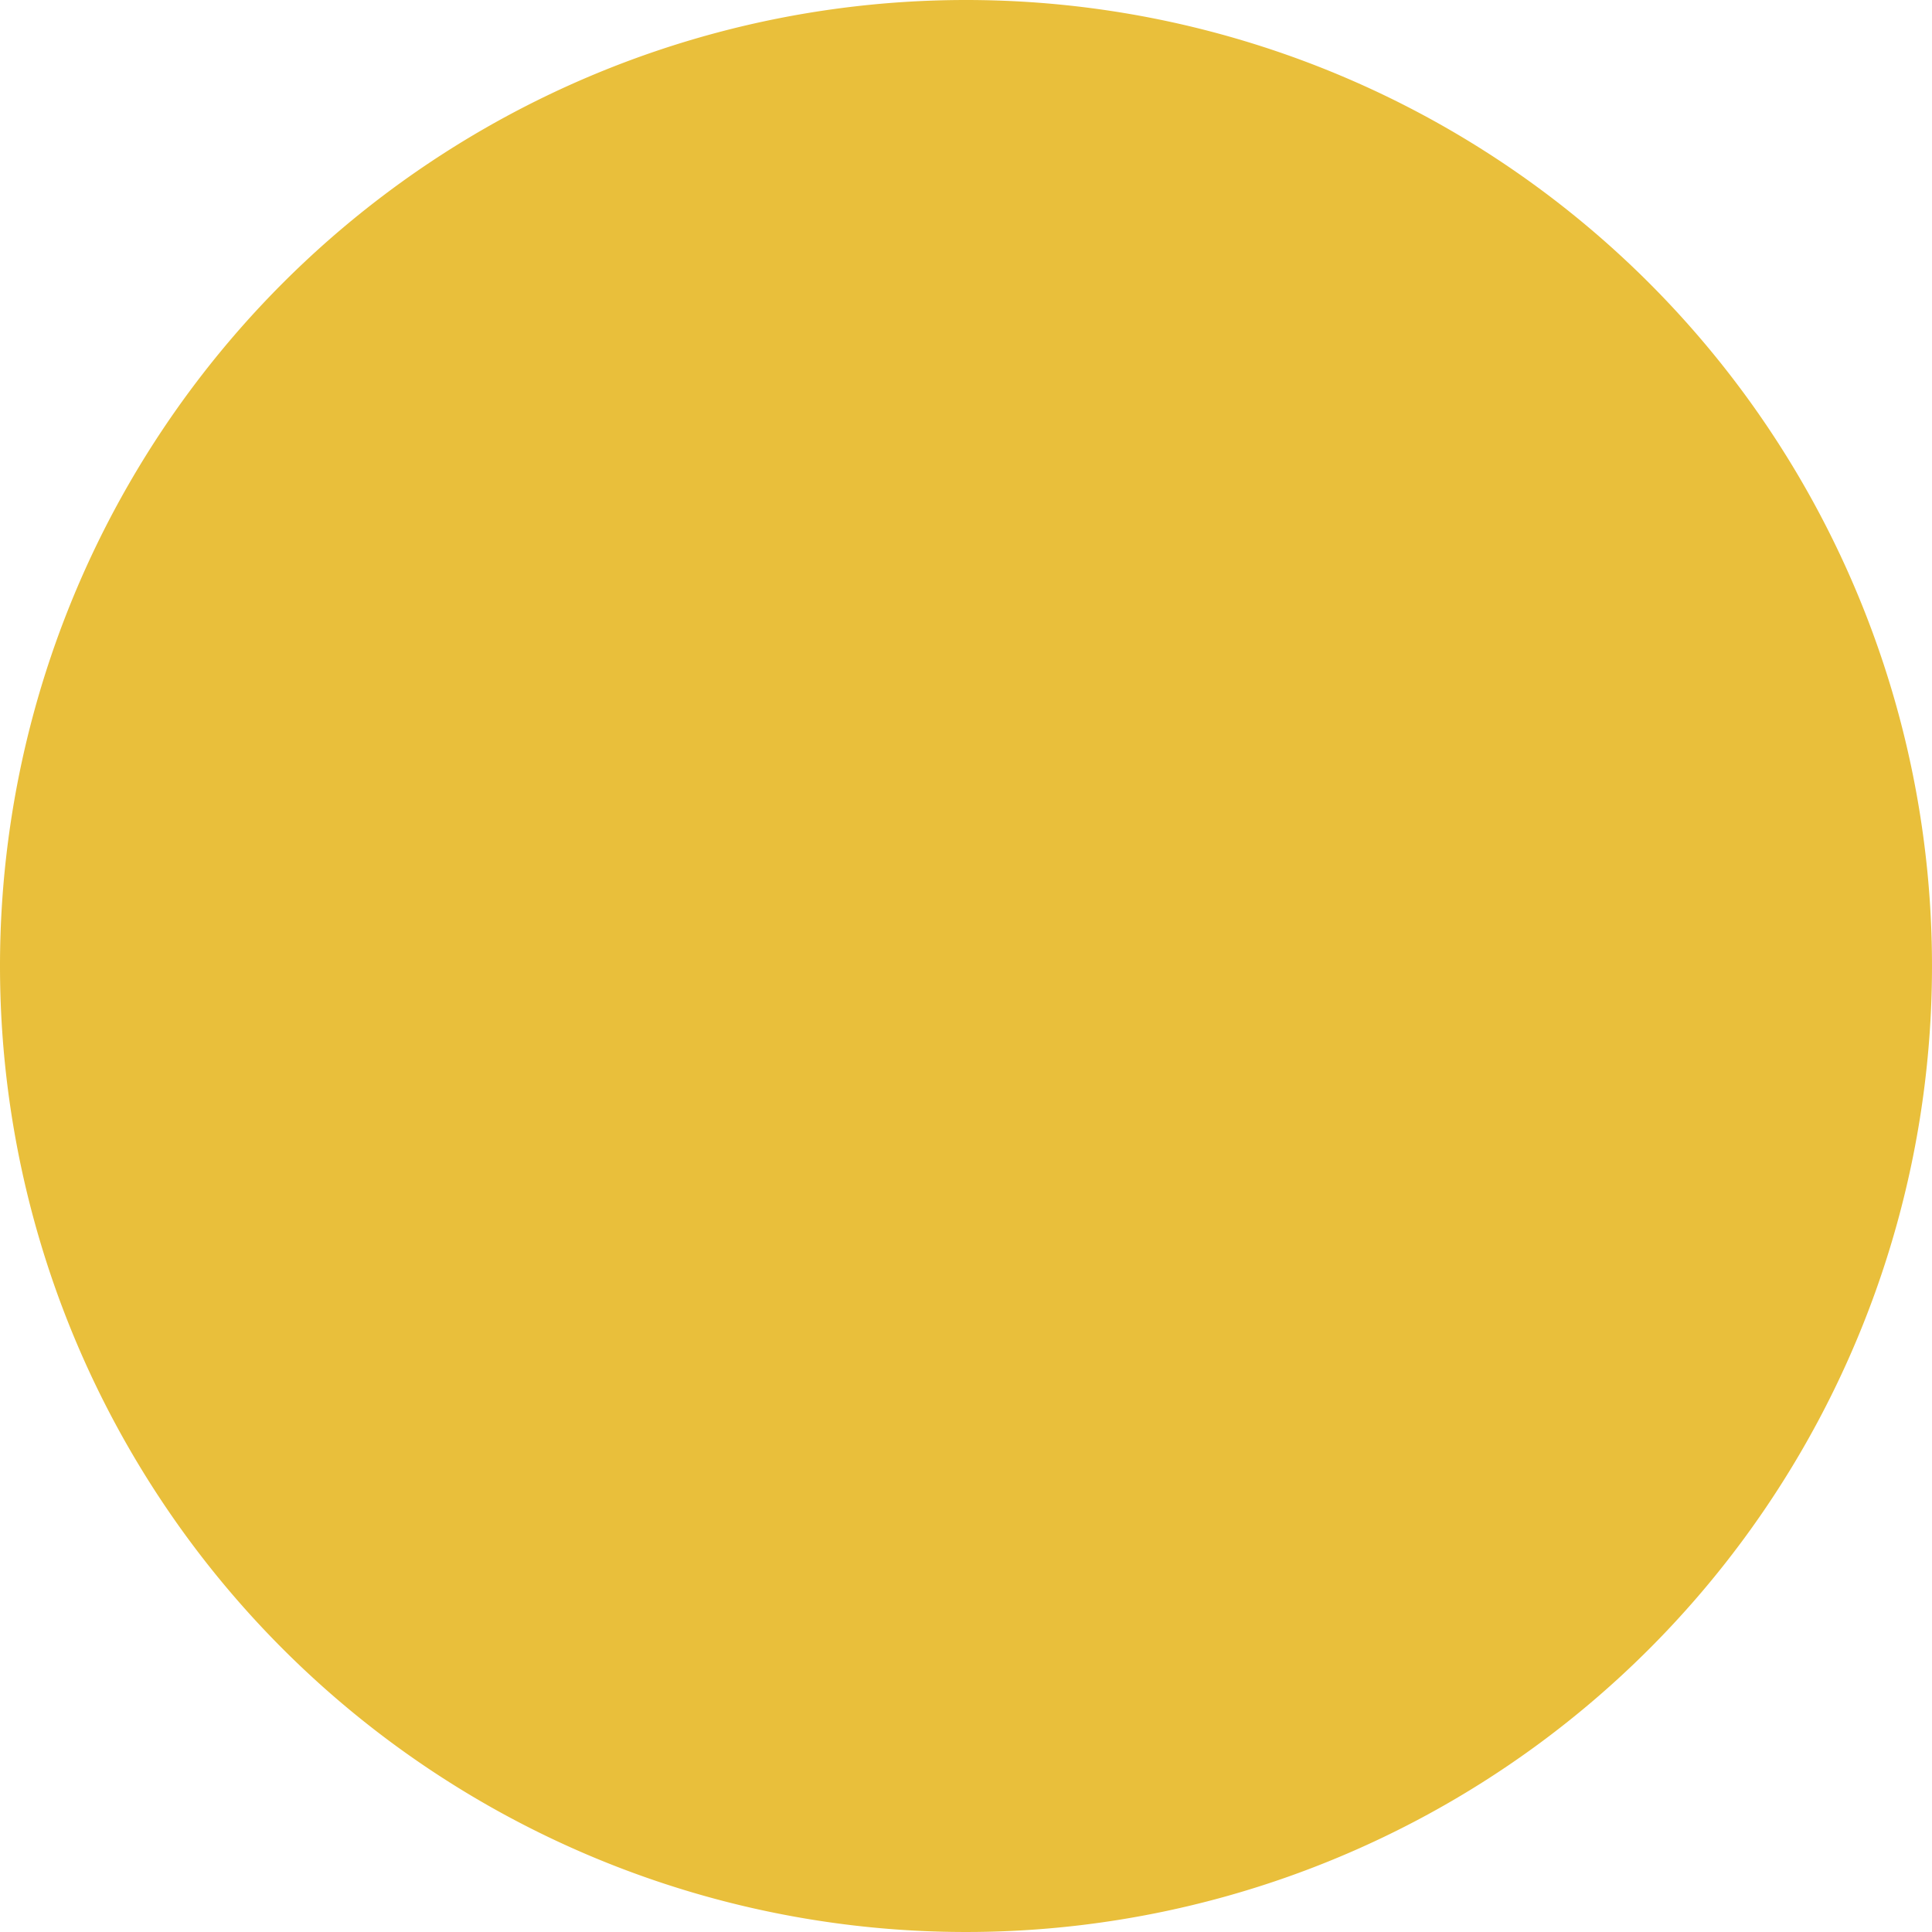 <svg xmlns="http://www.w3.org/2000/svg" width="11" height="11" viewBox="0 0 11 11">
  <defs>
    <style>
      .cls-1 {
        fill: #e9bf3b;
        fill-rule: evenodd;
      }
    </style>
  </defs>
  <path id="Ellipse_2_copy_8" data-name="Ellipse 2 copy 8" class="cls-1" d="M5.5,0A5.5,5.5,0,1,1,0,5.5,5.5,5.5,0,0,1,5.5,0Zm0,50A5.5,5.5,0,1,1,0,55.5,5.5,5.5,0,0,1,5.5,50Zm0,50A5.5,5.5,0,1,1,0,105.5,5.5,5.5,0,0,1,5.5,100Zm0,50A5.5,5.5,0,1,1,0,155.5,5.5,5.5,0,0,1,5.5,150Zm0,50A5.5,5.5,0,1,1,0,205.5,5.5,5.5,0,0,1,5.5,200Zm0,50A5.5,5.5,0,1,1,0,255.5,5.5,5.5,0,0,1,5.5,250Zm0,50A5.5,5.5,0,1,1,0,305.5,5.5,5.5,0,0,1,5.5,300Zm0,50A5.5,5.5,0,1,1,0,355.5,5.5,5.5,0,0,1,5.5,350Zm0,50A5.5,5.5,0,1,1,0,405.5,5.5,5.5,0,0,1,5.5,400Z"/>
</svg>

